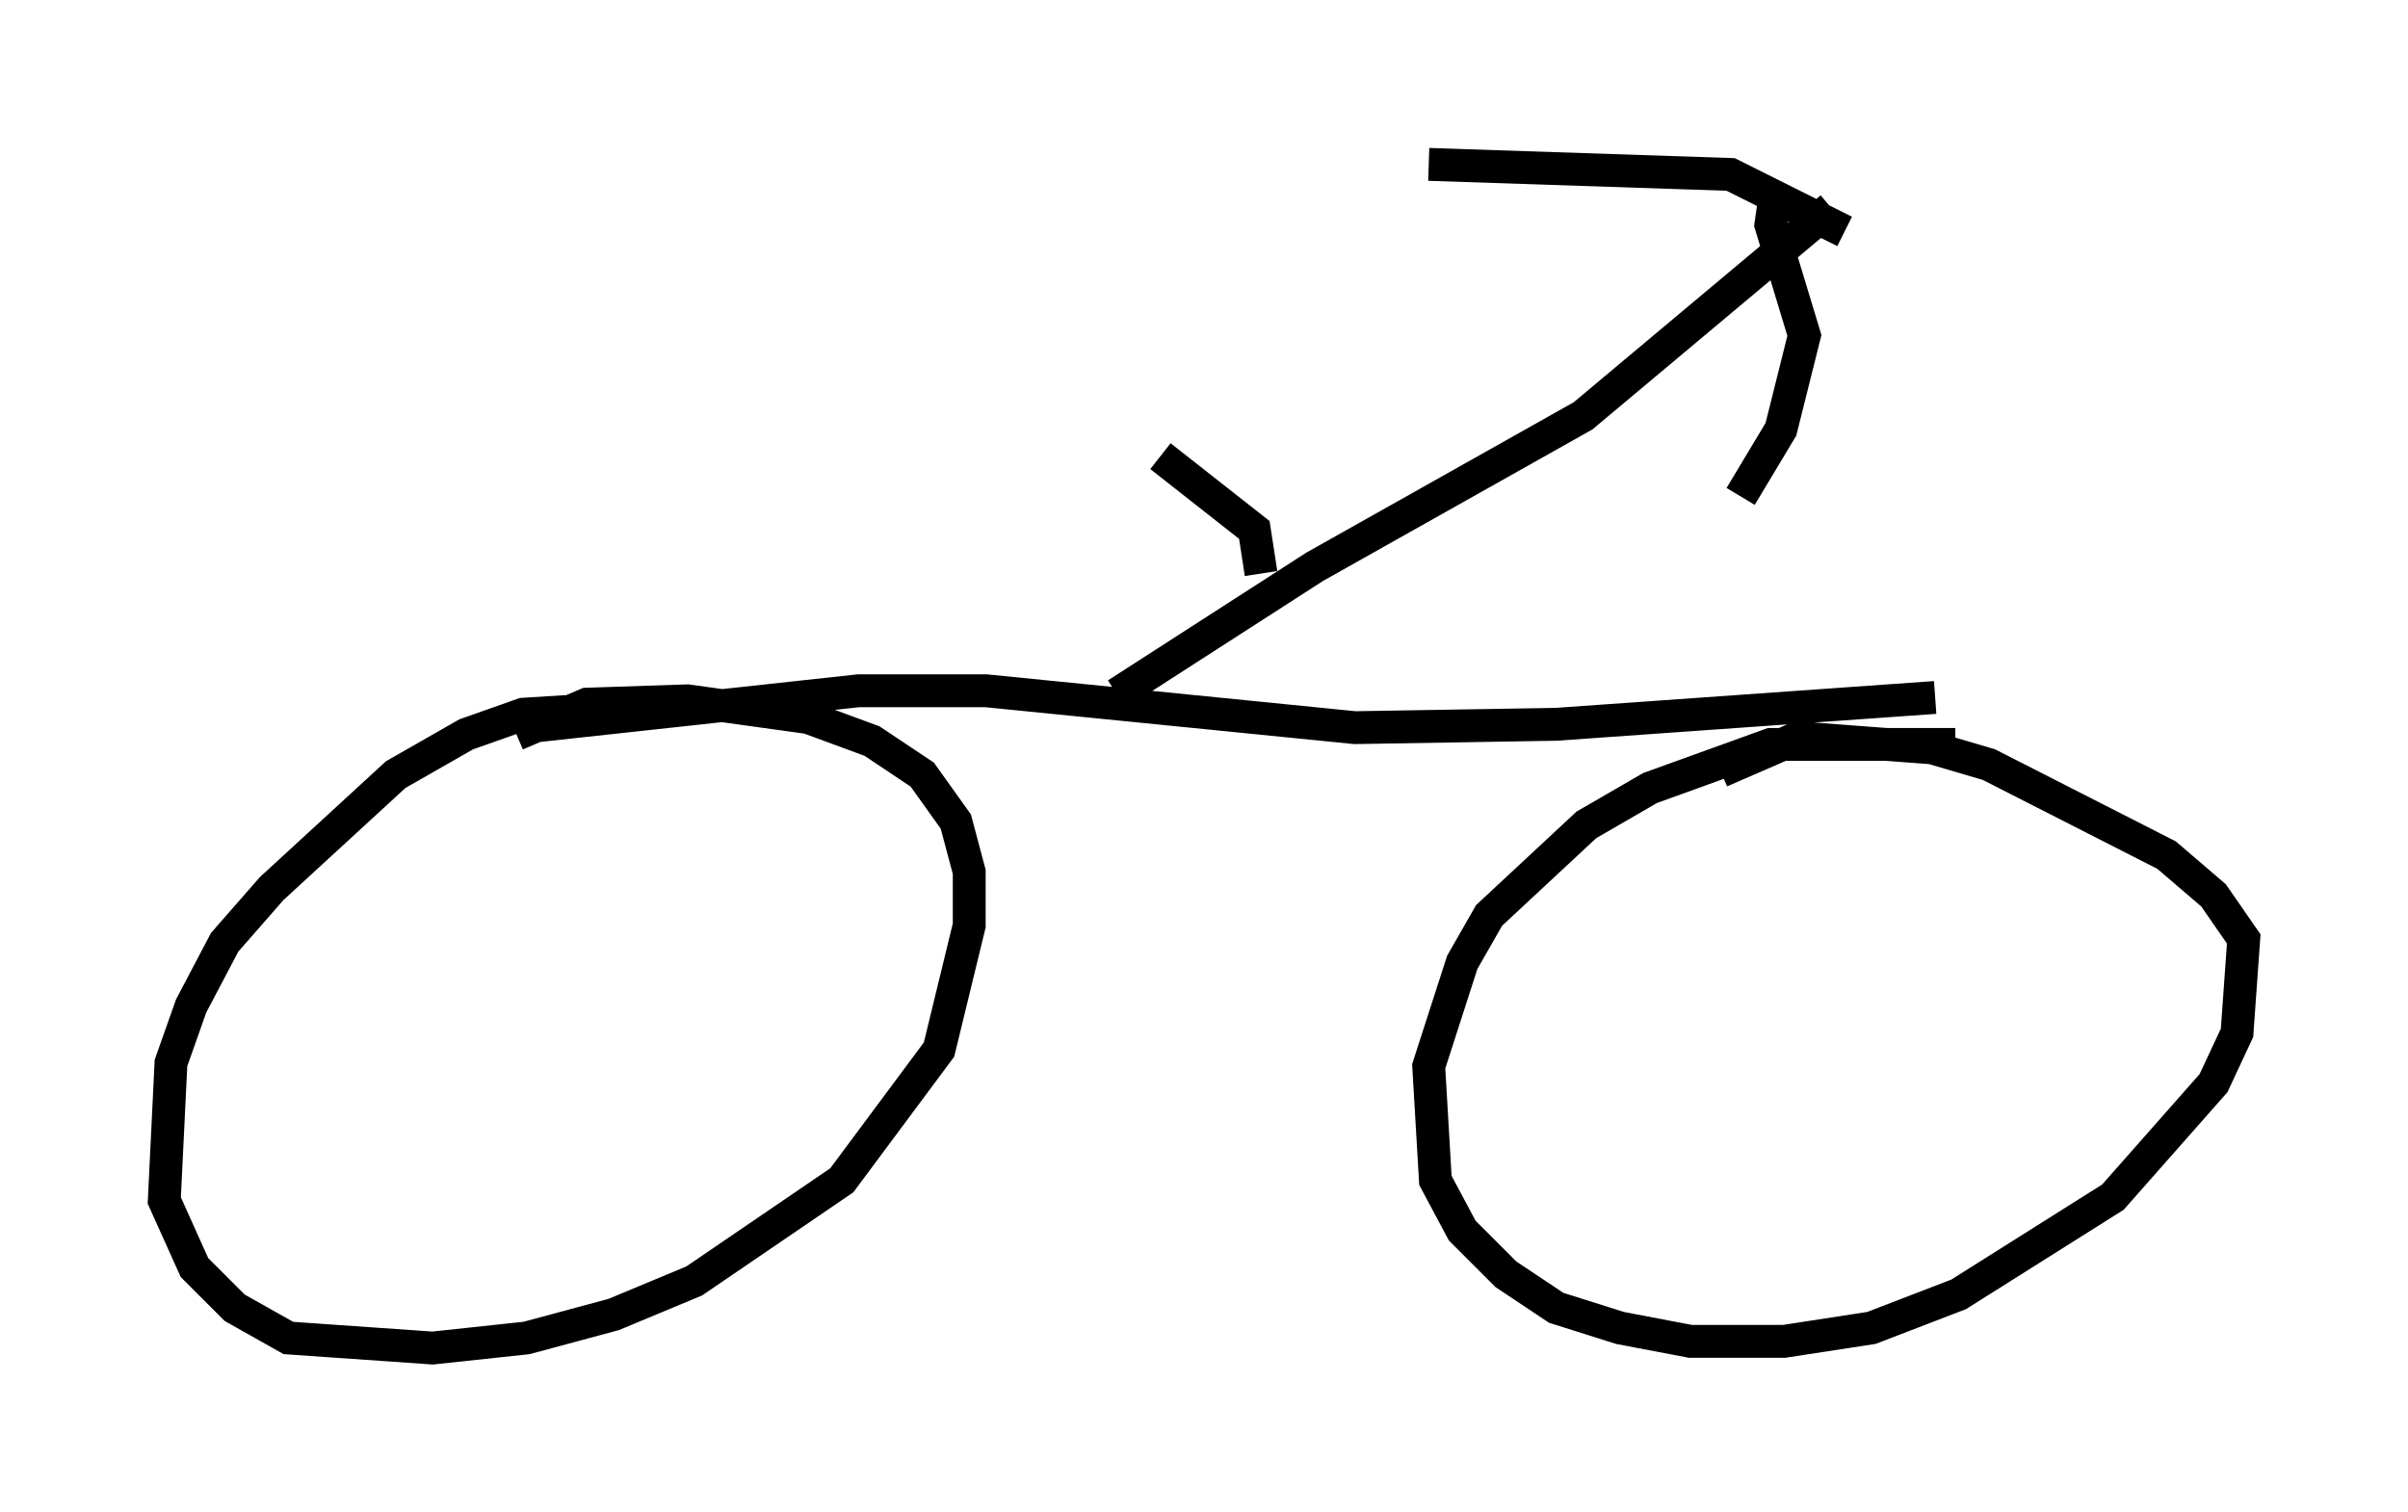 <?xml version="1.0" encoding="utf-8" ?>
<svg baseProfile="full" height="46.036" version="1.1" width="73.292" xmlns="http://www.w3.org/2000/svg" xmlns:ev="http://www.w3.org/2001/xml-events" xmlns:xlink="http://www.w3.org/1999/xlink"><defs /><rect fill="white" height="46.036" width="73.292" x="0" y="0" /><path d="M21.231, 21.946 m-3.675, -0.306 l-1.633, 0.102 -1.735, 0.613 l-2.144, 1.225 -3.777, 3.471 l-1.429, 1.633 -1.021, 1.94 l-0.613, 1.735 -0.204, 4.185 l0.919, 2.042 1.225, 1.225 l1.633, 0.919 4.39, 0.306 l2.858, -0.306 2.654, -0.715 l2.45, -1.021 4.492, -3.063 l2.96, -3.981 0.919, -3.777 l0.0, -1.633 -0.408, -1.531 l-1.021, -1.429 -1.531, -1.021 l-1.94, -0.715 -3.675, -0.51 l-3.063, 0.102 -2.144, 0.919 m0.102, -0.204 l10.311, -1.123 3.879, 0.0 l11.229, 1.123 6.125, -0.102 l11.536, -0.817 m0.613, 1.429 l-5.615, 0.0 -3.675, 1.327 l-1.94, 1.123 -2.96, 2.756 l-0.817, 1.429 -1.021, 3.165 l0.204, 3.471 0.817, 1.531 l1.327, 1.327 1.531, 1.021 l1.94, 0.613 2.144, 0.408 l2.858, 0.0 2.654, -0.408 l2.654, -1.021 4.696, -2.96 l3.063, -3.471 0.715, -1.531 l0.204, -2.858 -0.919, -1.327 l-1.429, -1.225 -5.41, -2.756 l-1.735, -0.51 -4.083, -0.306 l-2.348, 1.021 m-18.375, -2.348 l6.023, -3.879 8.167, -4.594 l7.554, -6.329 m0.408, 0.715 l-3.471, -1.735 -9.188, -0.306 m10.515, 1.123 l-0.102, 0.715 1.021, 3.369 l-0.715, 2.858 -1.225, 2.042 m-14.598, 2.348 l-0.204, -1.327 -2.858, -2.246 " fill="none" stroke="black" stroke-width="1" /></svg>